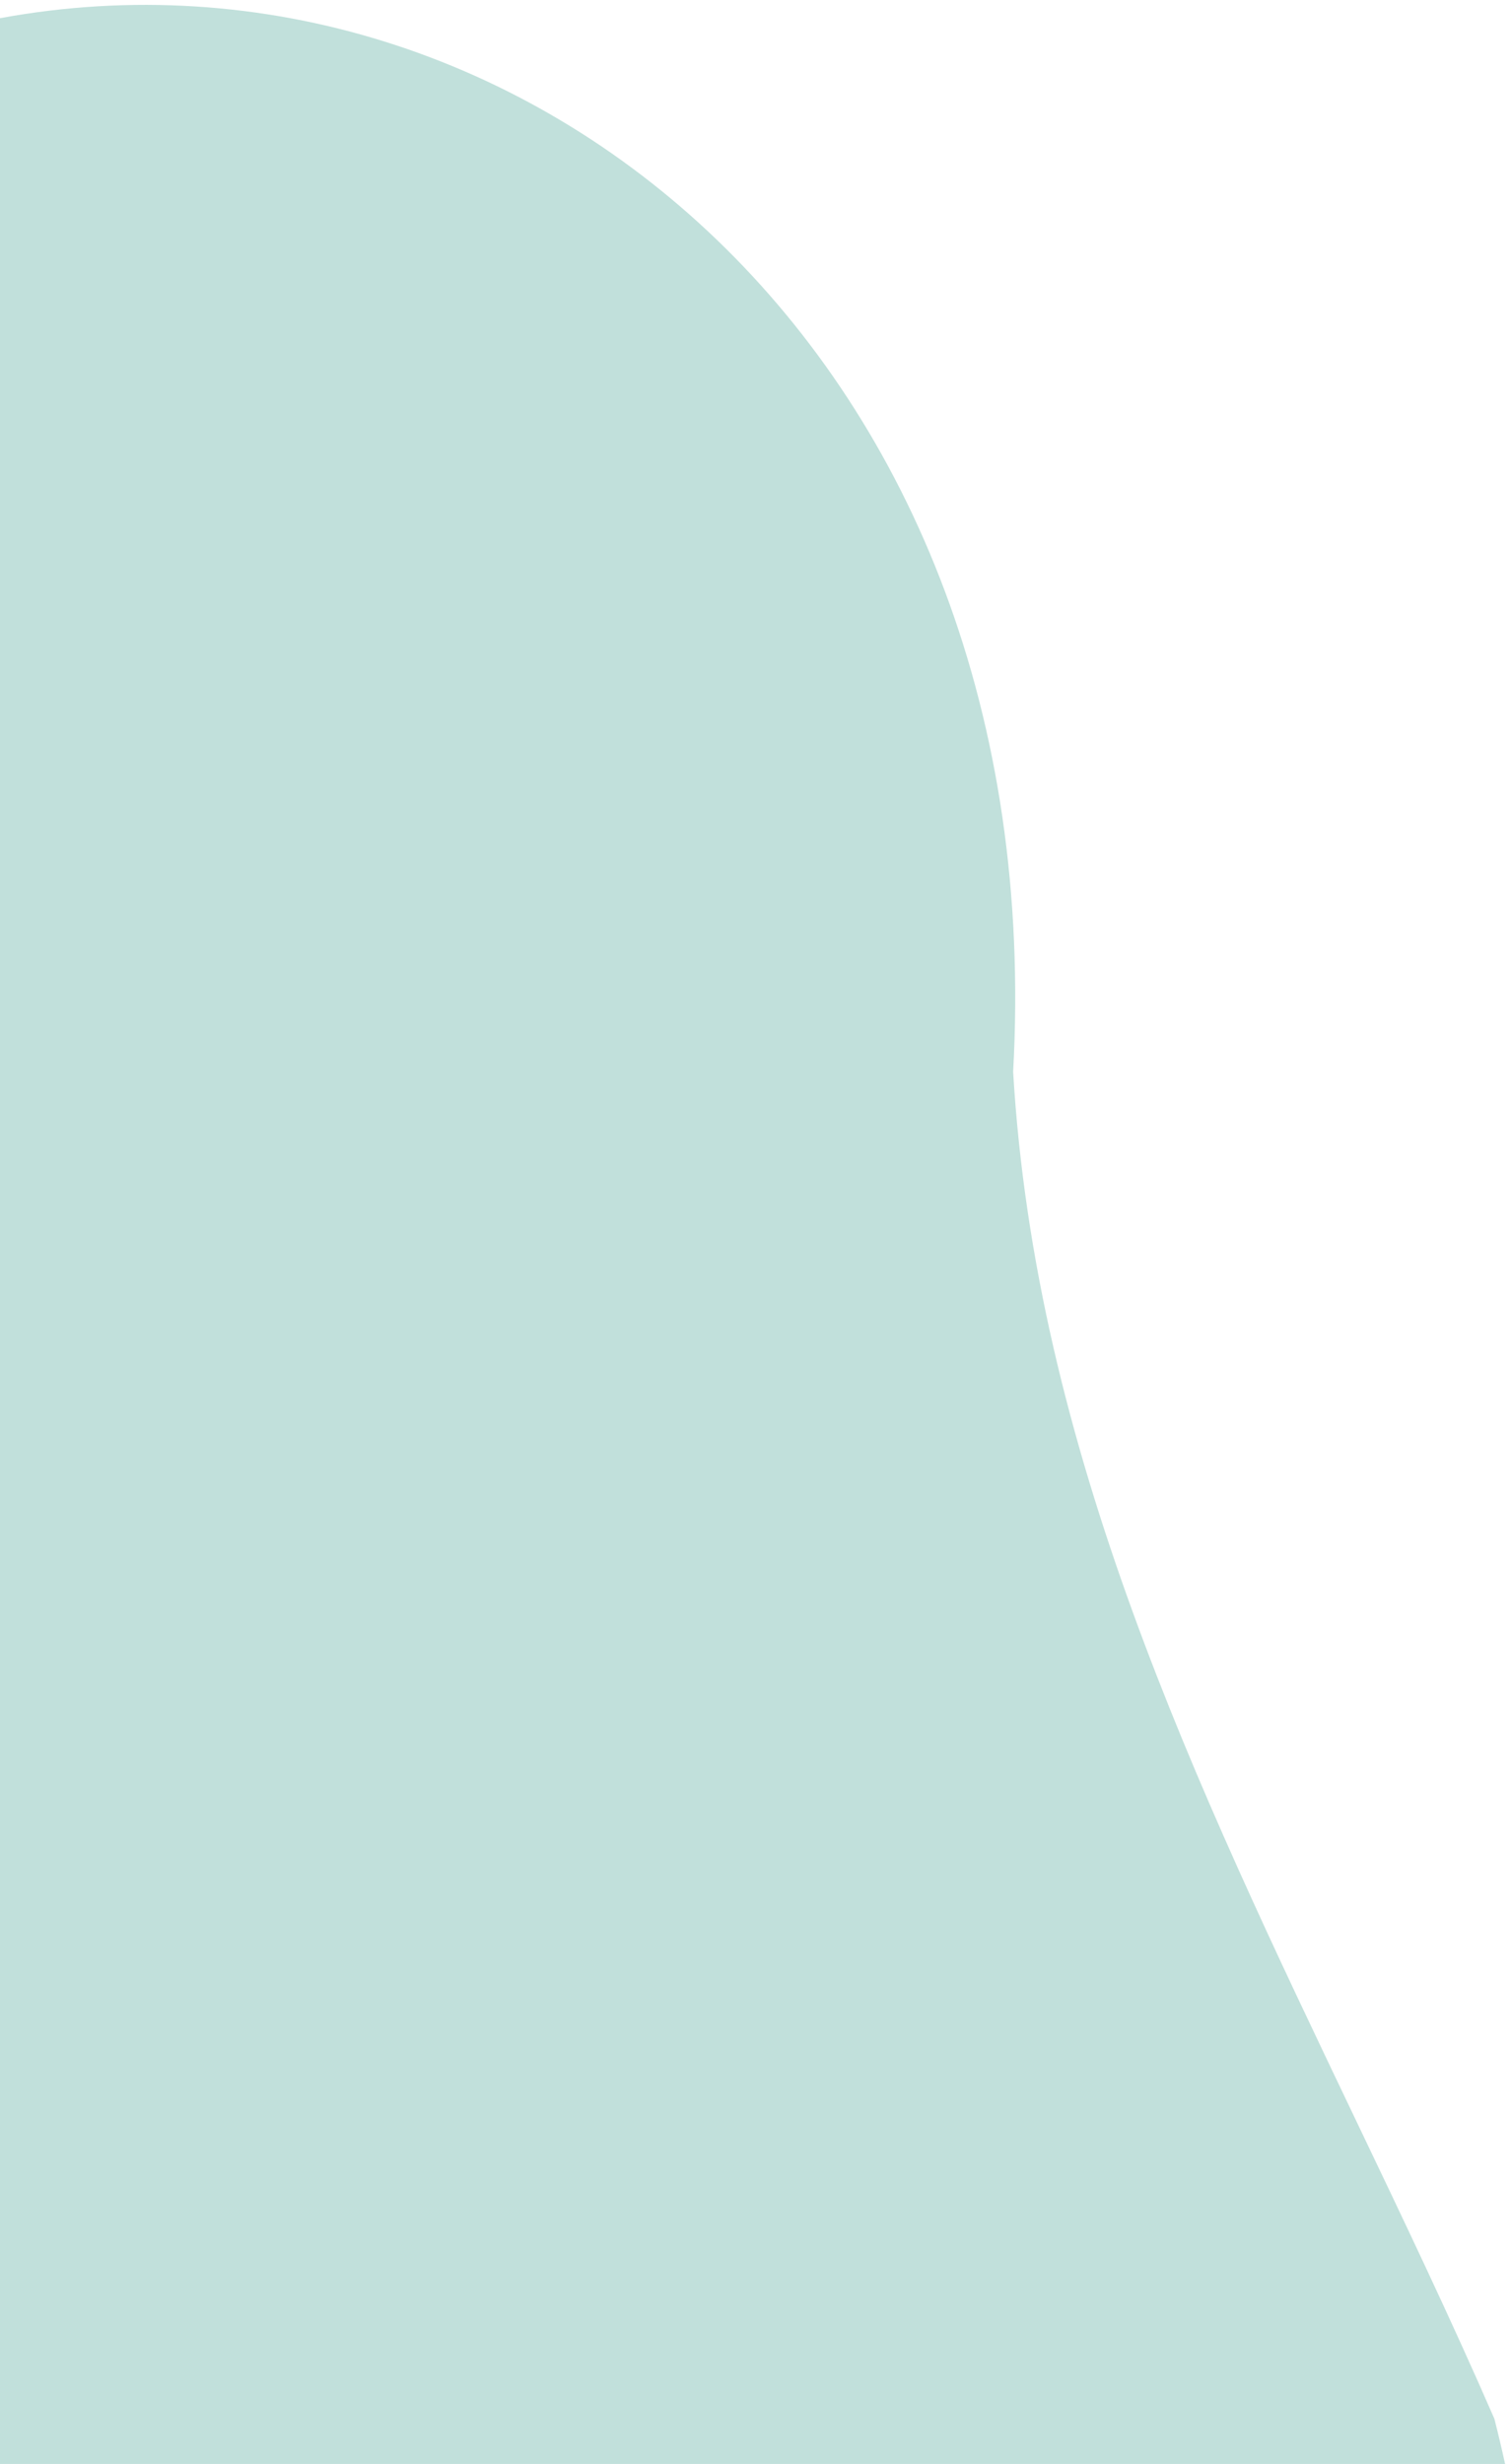 <svg width="209" height="341" viewBox="0 0 209 341" fill="none" xmlns="http://www.w3.org/2000/svg">
<path fill-rule="evenodd" clip-rule="evenodd" d="M0 341H208.318C207.867 338.931 207.374 336.846 206.838 334.747C200.757 320.794 194.153 306.982 187.542 293.154C165.474 246.995 143.322 200.659 140.23 148.341C145.681 49.106 72.265 -10.792 0 2.517V341Z" fill="#C1E0DB"/>
</svg>
